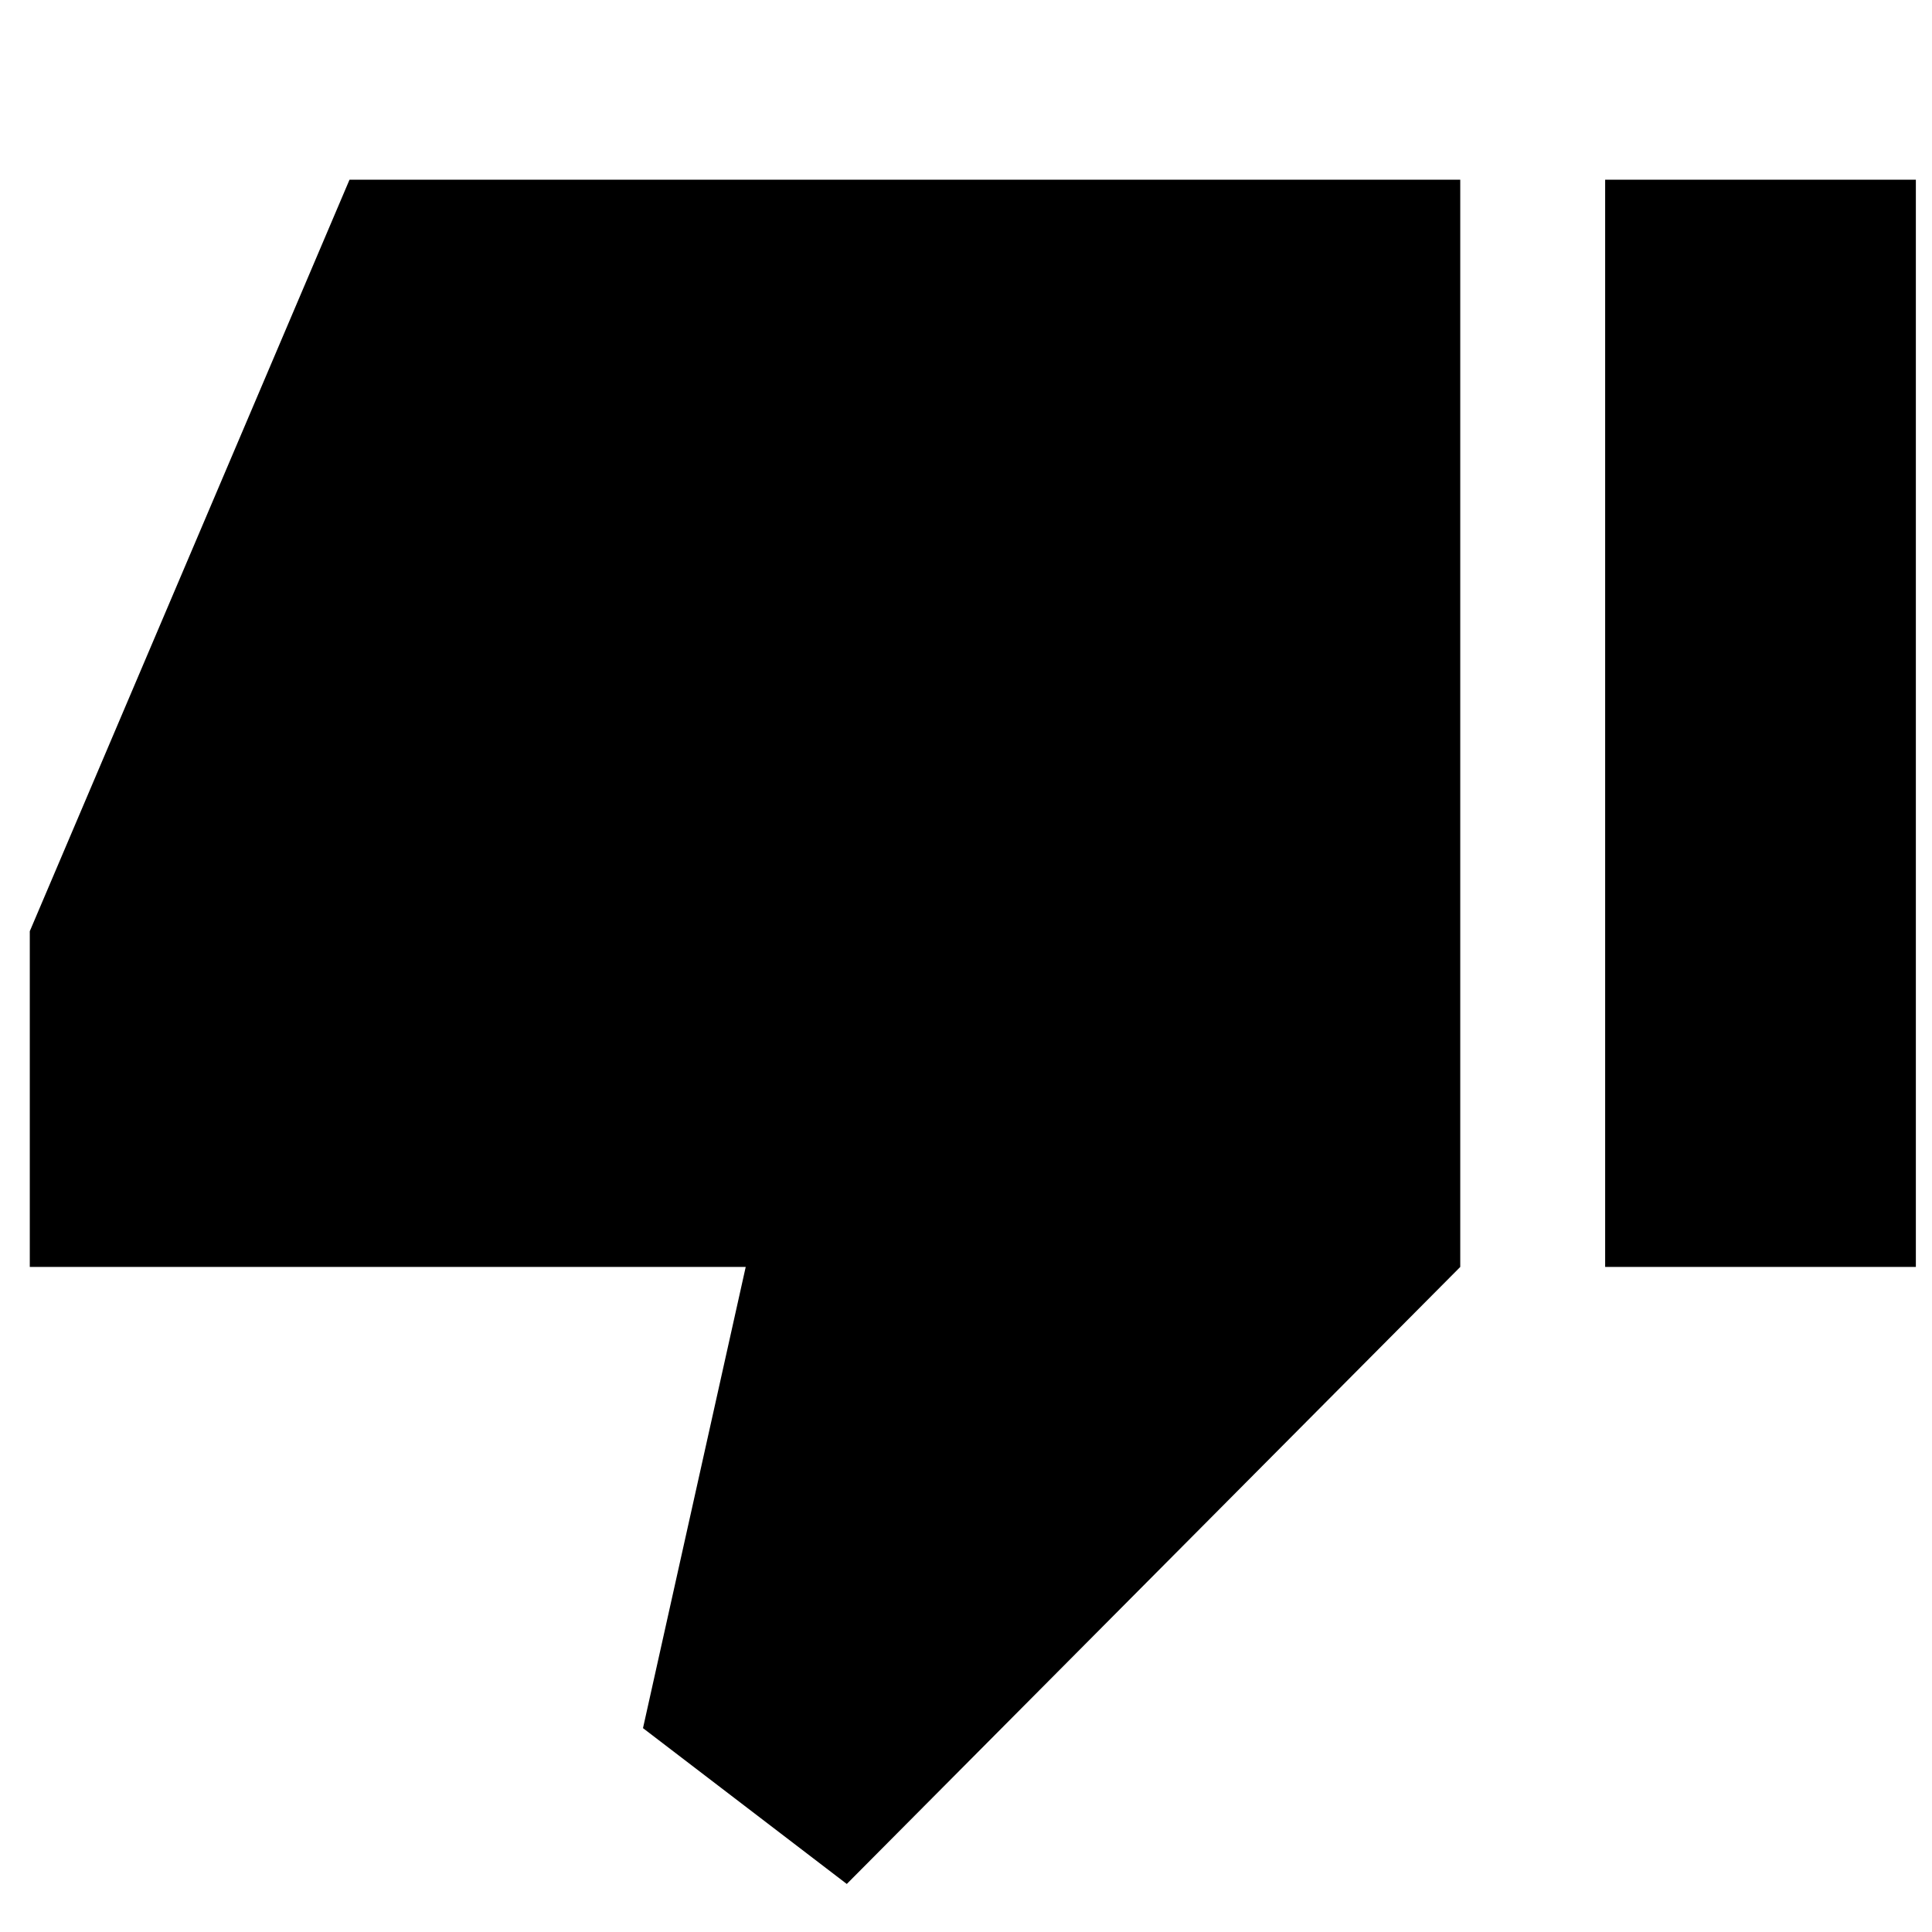 <svg xmlns="http://www.w3.org/2000/svg" height="20" viewBox="0 -960 960 960" width="20"><path d="M14.8-330.46v-166.82L173.67-870.7h551.92v540.24L420.76-23.87 319.5-101.3l51.04-229.16H14.8Zm782.79 0V-870.7h154.39v540.24H797.59Z"/></svg>